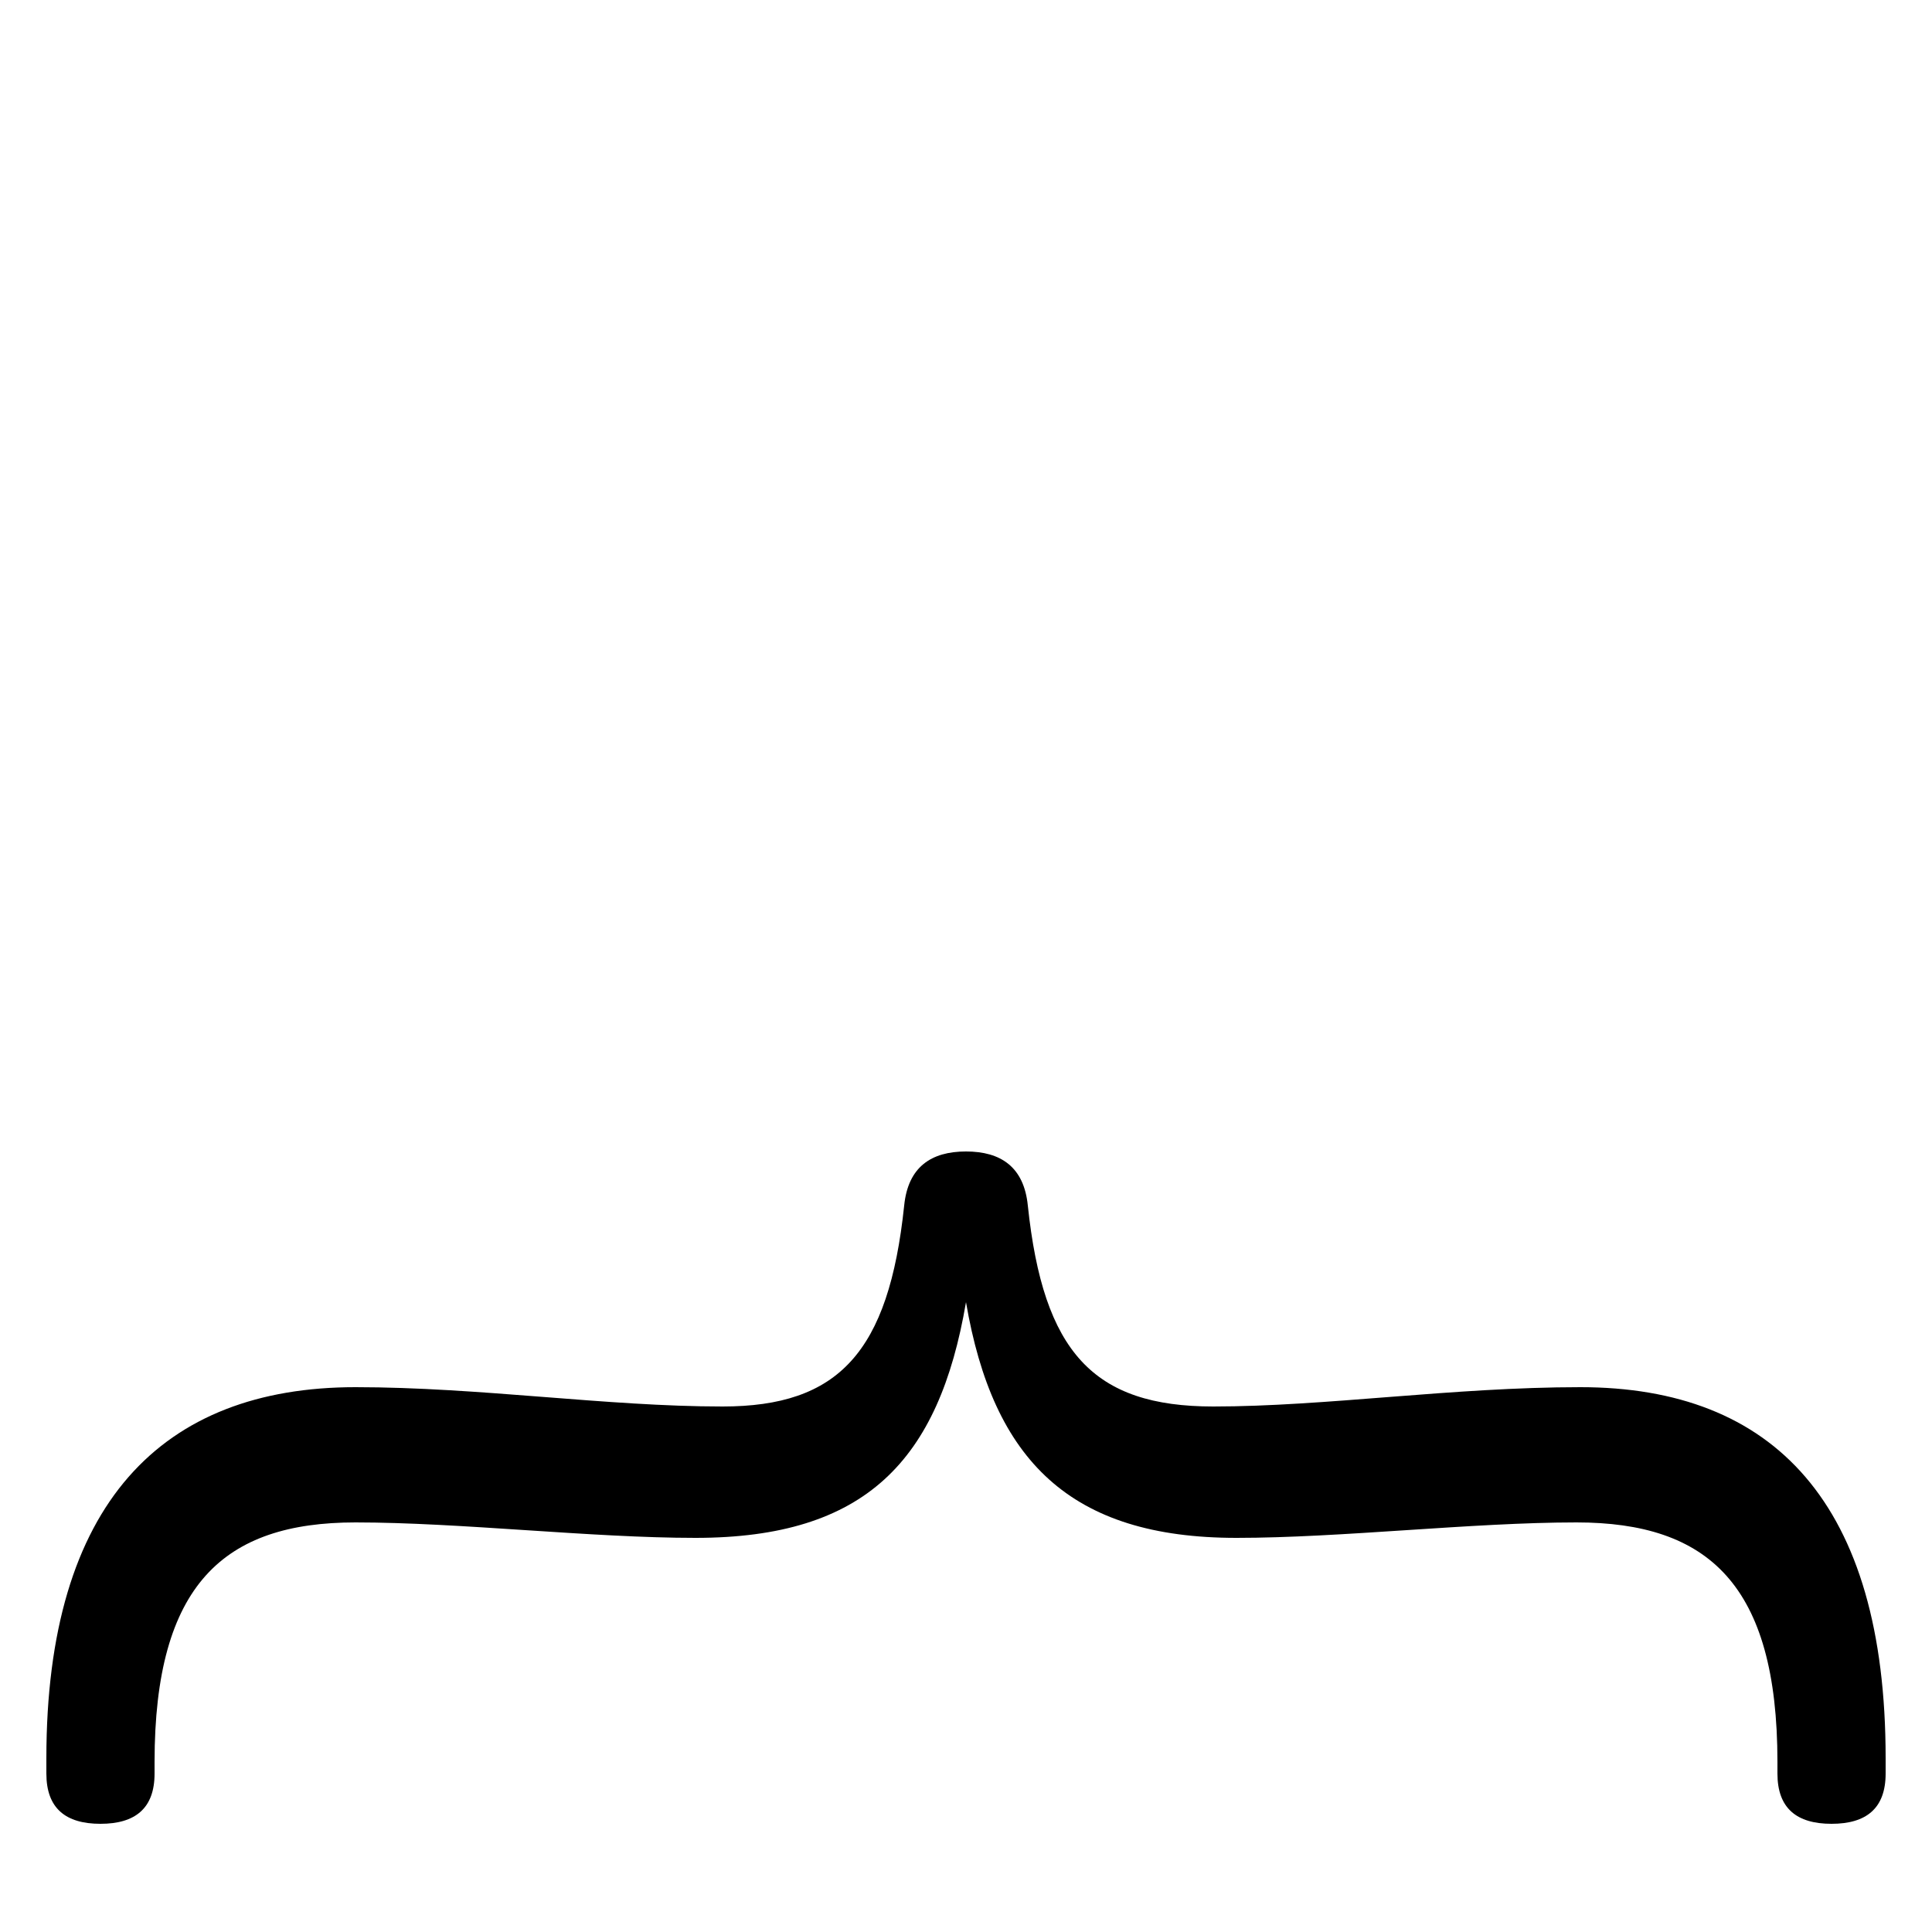 <svg xmlns="http://www.w3.org/2000/svg" viewBox="0 -44.0 50.0 50.0">
    <rect x="0" y="-44.0" width="50.0" height="50.0" fill="#808080" stroke="none"/>
    <g transform="scale(1, -1)">
        <!-- ボディの枠 -->
        <rect x="0" y="-6.0" width="50.0" height="50.0"
            stroke="white" fill="white"/>
        <!-- グリフ座標系の原点 -->
        <circle cx="0" cy="0" r="5" fill="white"/>
        <!-- グリフのアウトライン -->
        <g style="fill:black;stroke:#000000;stroke-width:0;stroke-linecap:round;stroke-linejoin:round;">
        <path d="M 46.0 -1.9 C 46.0 -2.8 46.5 -3.2 47.4 -3.2 C 48.3 -3.2 48.8 -2.8 48.8 -1.9 L 48.8 -1.5 C 48.8 5.1 45.9 8.1 40.9 8.1 C 37.6 8.1 34.3 7.6 31.4 7.6 C 28.3 7.6 27.0 9.0 26.6 12.8 C 26.5 13.8 25.9 14.2 25.0 14.2 C 24.1 14.2 23.5 13.8 23.4 12.8 C 23.0 9.0 21.7 7.6 18.7 7.6 C 15.7 7.6 12.4 8.1 9.2 8.1 C 4.2 8.1 1.2 5.1 1.2 -1.5 L 1.2 -1.9 C 1.2 -2.8 1.7 -3.2 2.6 -3.2 C 3.5 -3.2 4.0 -2.8 4.0 -1.9 L 4.0 -1.6 C 4.0 3.0 5.8 4.6 9.2 4.6 C 11.9 4.6 15.3 4.2 18.0 4.2 C 22.4 4.2 24.3 6.2 25.0 10.3 C 25.7 6.2 27.7 4.2 32.0 4.2 C 34.7 4.2 38.1 4.6 40.8 4.6 C 44.2 4.6 46.0 3.0 46.0 -1.6 Z"/>
    </g>
    </g>
</svg>
